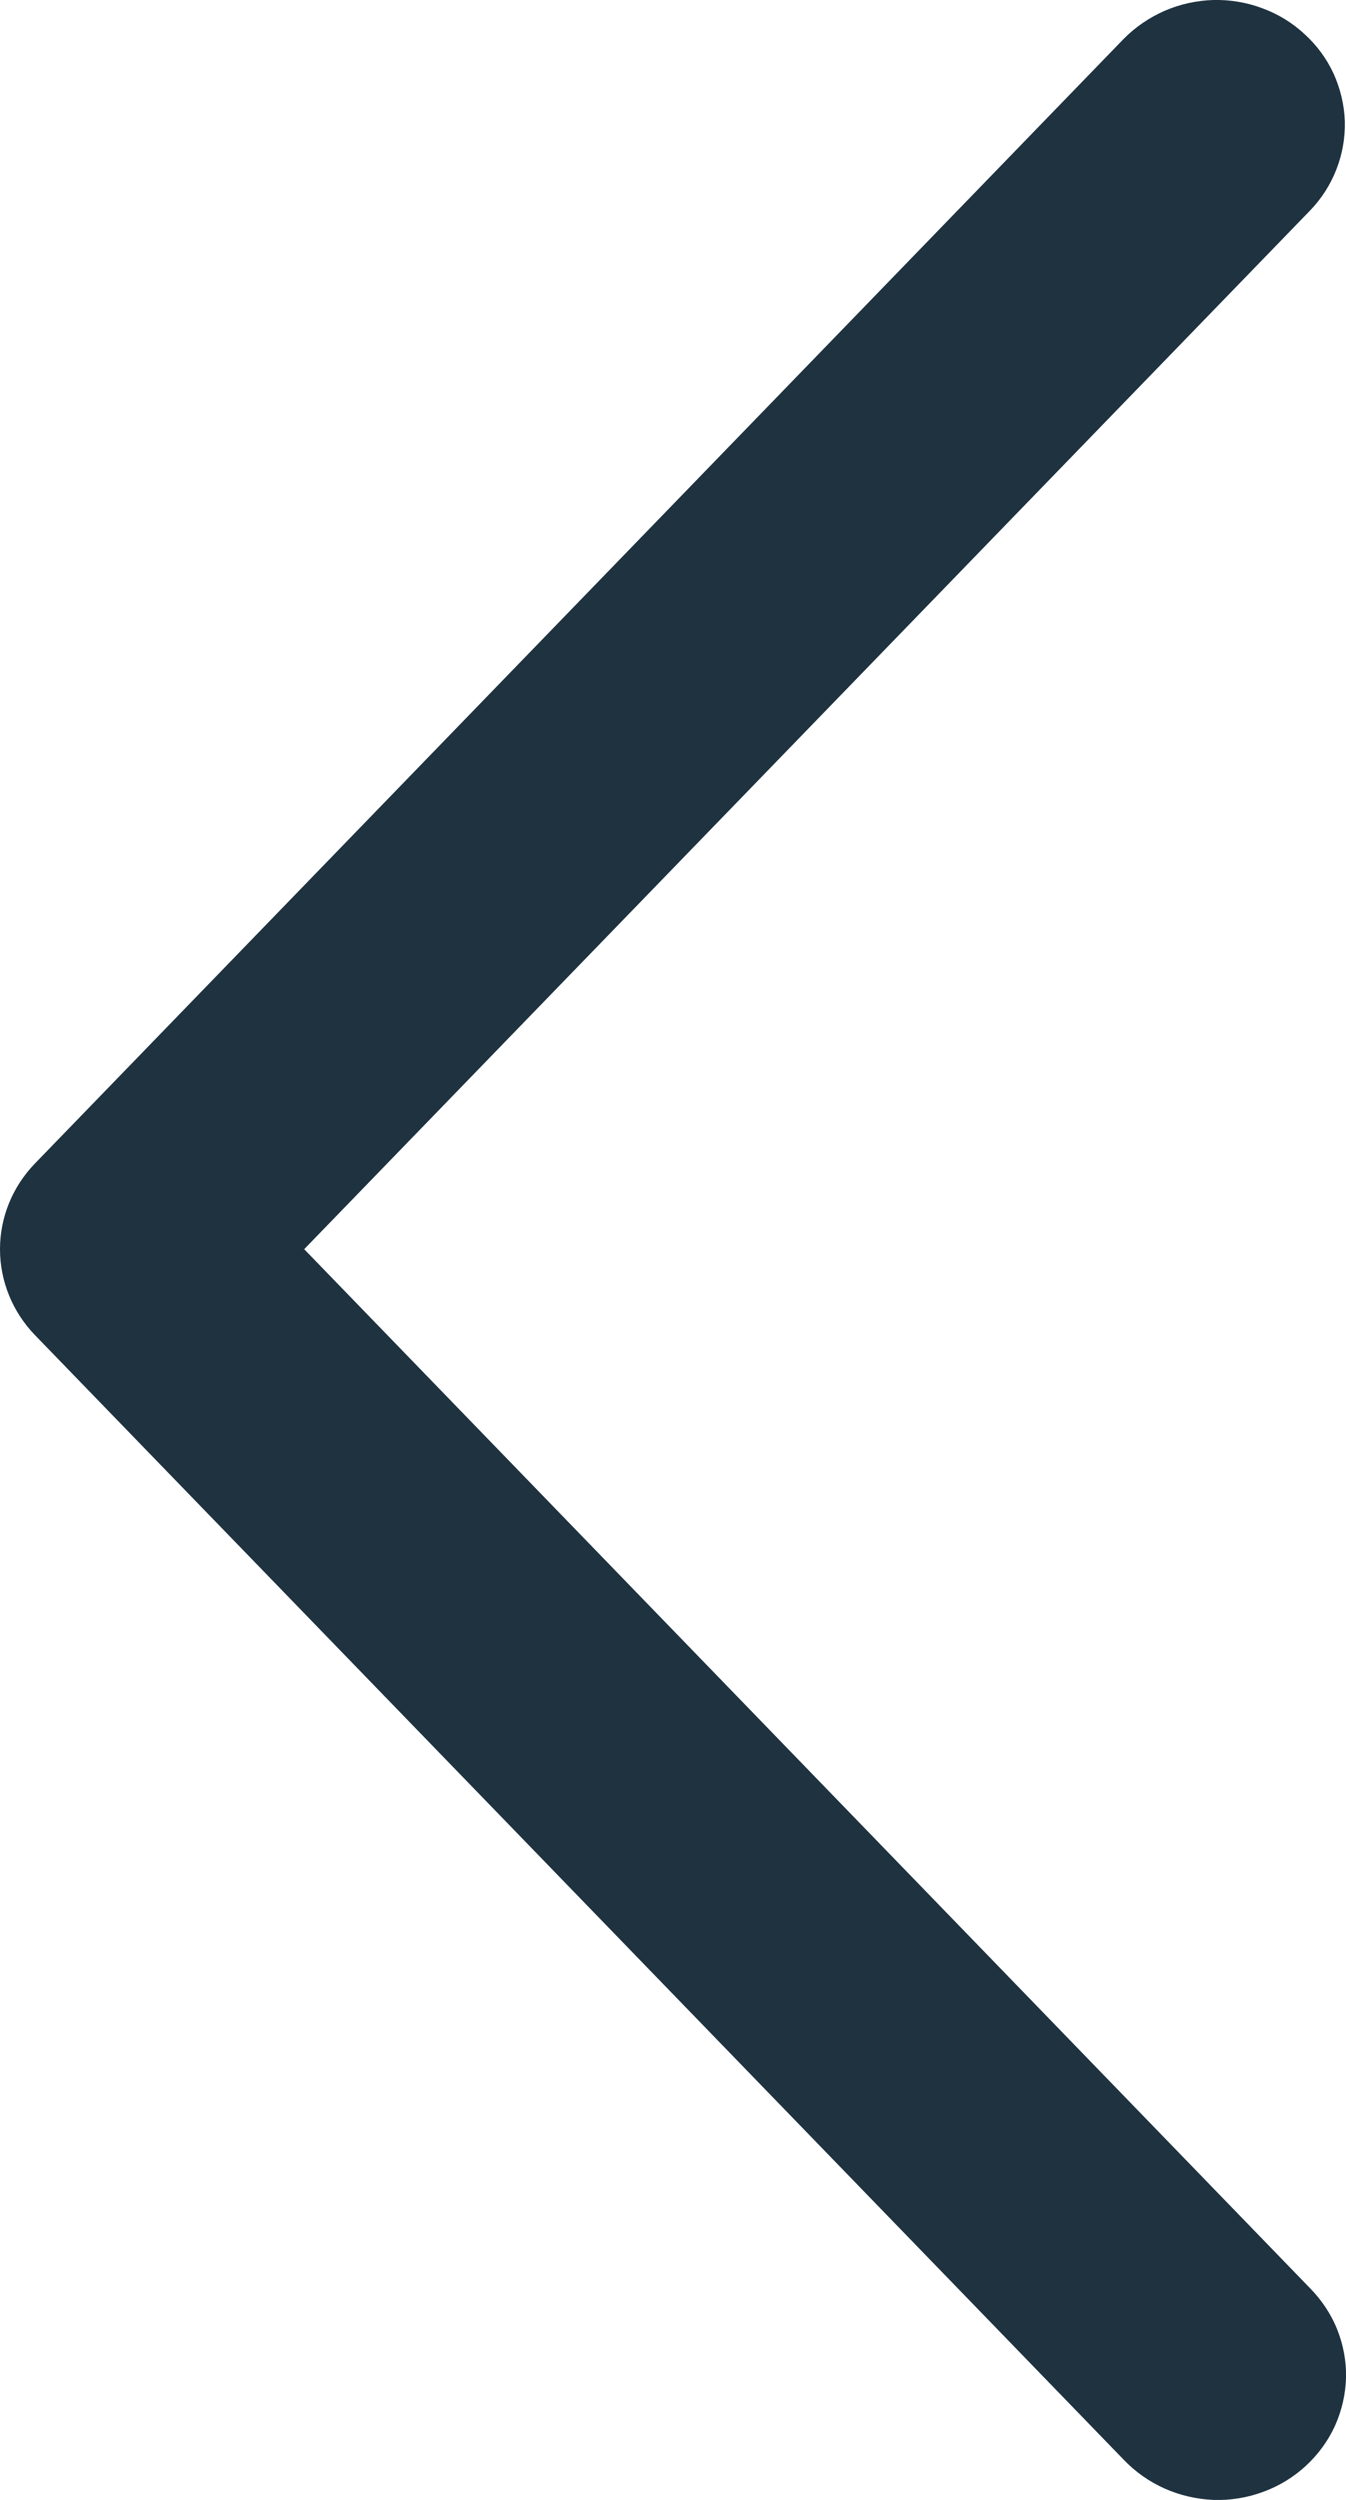 <svg width="7" height="13" viewBox="0 0 7 13" fill="none" xmlns="http://www.w3.org/2000/svg">
<path d="M6.812 1.096C6.872 1.034 6.919 0.961 6.95 0.881C6.981 0.802 6.996 0.717 6.994 0.631C6.991 0.546 6.971 0.462 6.936 0.384C6.9 0.306 6.849 0.236 6.785 0.178C6.722 0.119 6.647 0.073 6.565 0.043C6.483 0.012 6.396 -0.002 6.309 0C6.221 0.003 6.135 0.022 6.055 0.057C5.976 0.092 5.904 0.141 5.843 0.203L0.182 6.05C0.065 6.171 0 6.33 0 6.496C0 6.662 0.065 6.822 0.182 6.943L5.843 12.79C5.903 12.853 5.975 12.904 6.055 12.94C6.135 12.976 6.222 12.996 6.31 13C6.398 13.003 6.486 12.989 6.569 12.958C6.652 12.928 6.727 12.882 6.791 12.823C6.855 12.764 6.907 12.693 6.943 12.614C6.978 12.535 6.998 12.451 7 12.364C7.002 12.278 6.986 12.193 6.954 12.113C6.922 12.033 6.873 11.96 6.812 11.898L1.582 6.496L6.812 1.096Z" fill="#1E3240"/>
</svg>
